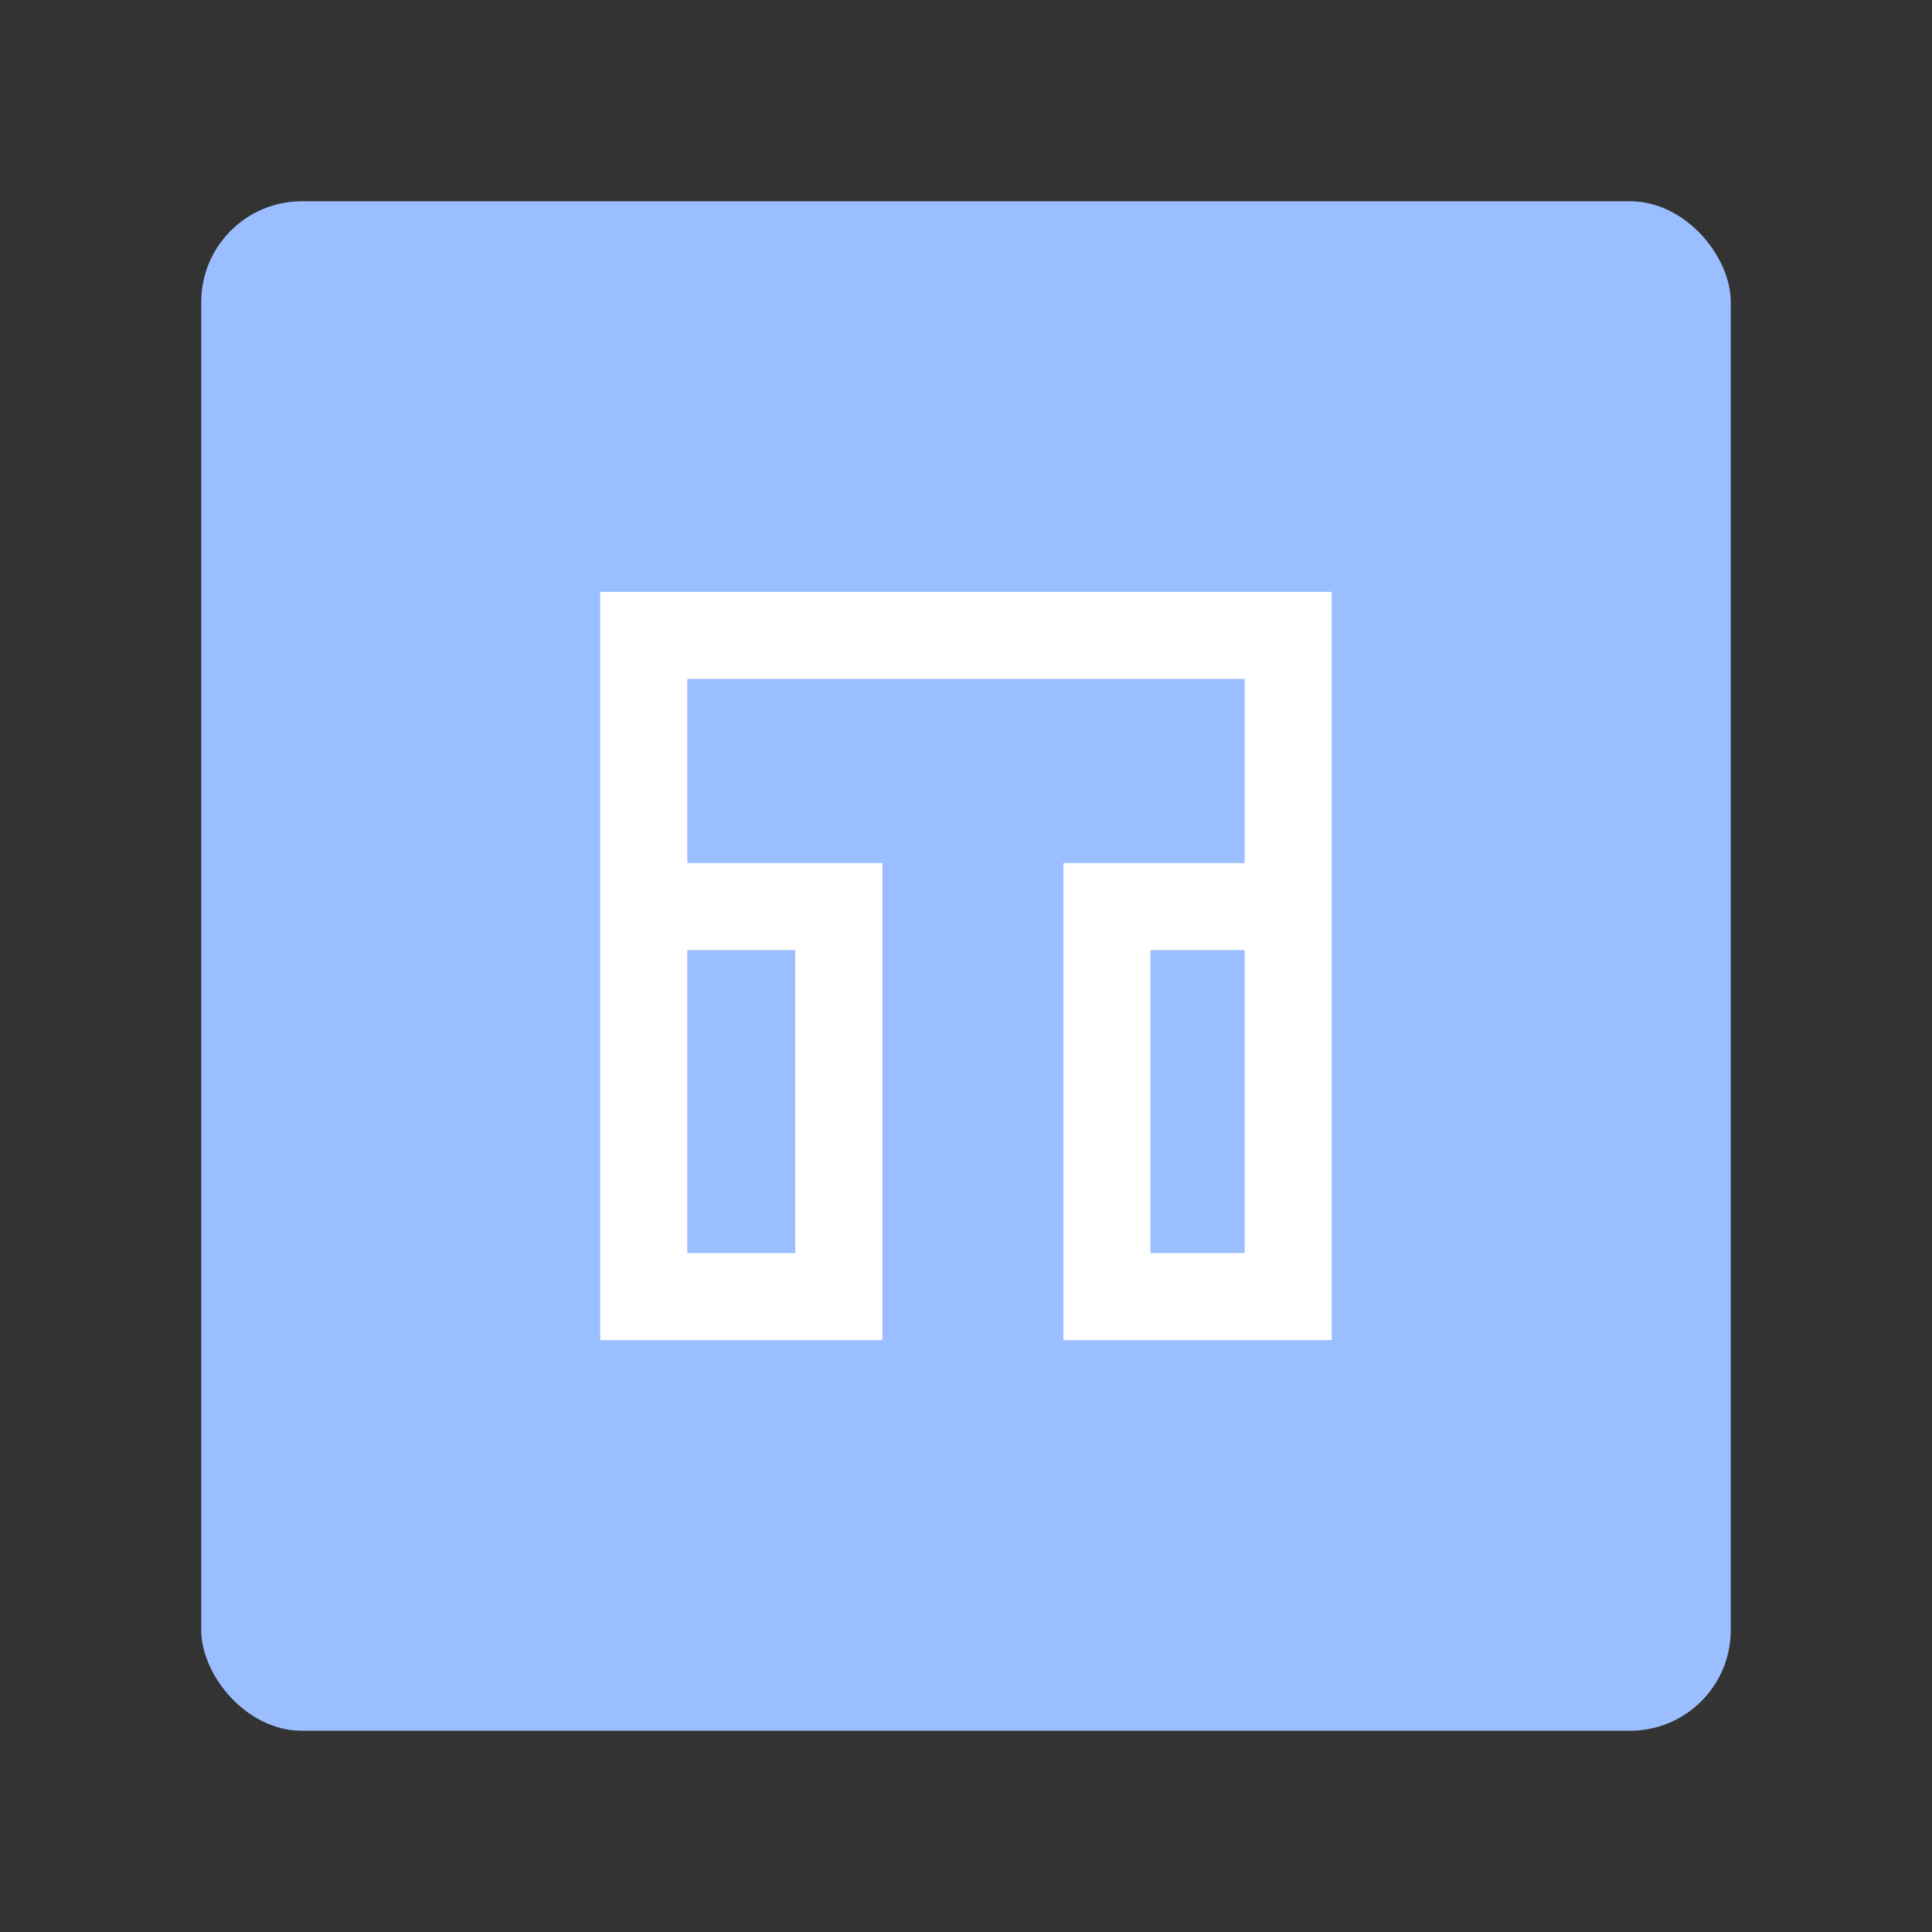 <?xml version="1.0" encoding="UTF-8"?>
<svg version="1.1" viewBox="0 0 192 192" xml:space="preserve" xmlns="http://www.w3.org/2000/svg">
	 <rect x="0" y="0" width="192" height="192" fill="#333333" stroke="none"/>
	 <rect class="a" x="20" y="20" width="152" height="152" rx="10" fill="#9abeff"/><path d="m63.978 90.095h19.38v38.759h-19.38v-65.709h64.043v65.709h-18.017v-38.759h18.017" fill="none" stroke="#fff" stroke-width="8.652"/></svg>
